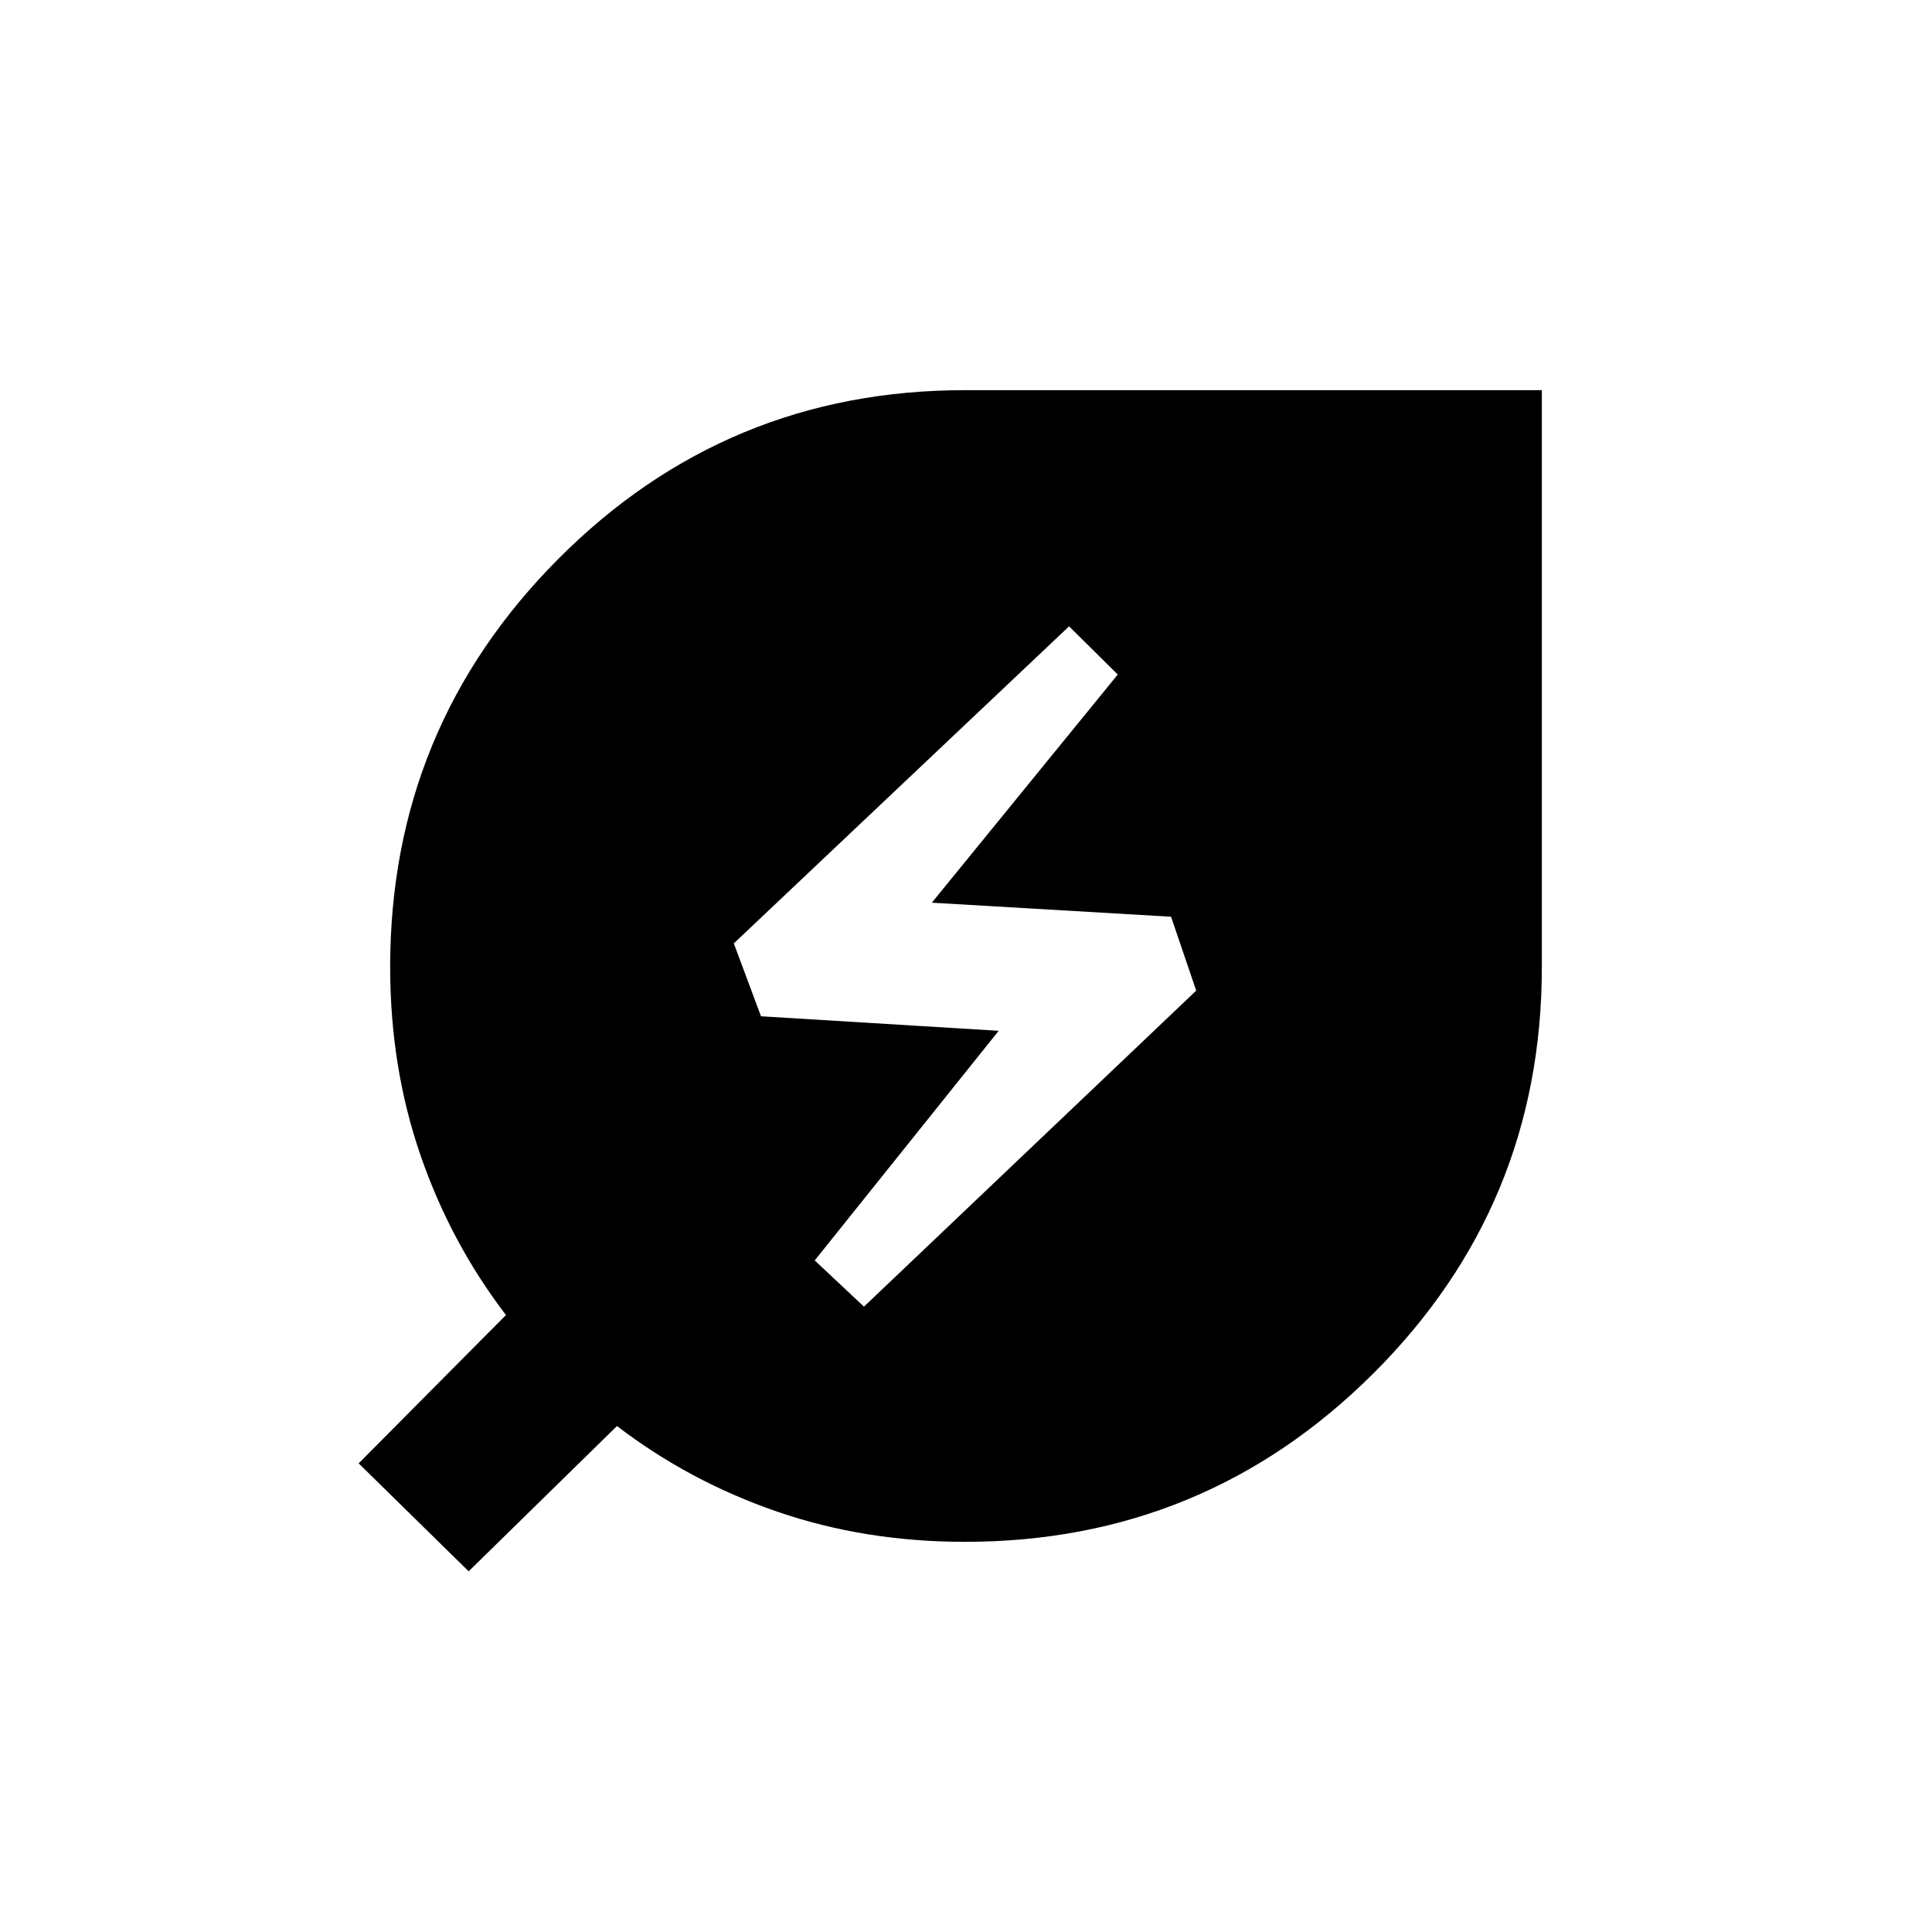 <svg xmlns="http://www.w3.org/2000/svg" height="20" viewBox="0 -960 960 960" width="20"><path d="m429.3-310.74 165.09-157.02-12.5-36.72-118.87-6.98 92.39-113.37-24.19-23.95-166.59 157.54 13.5 36.22 118.11 7.22-91.41 114.1 24.47 22.96Zm50.2 116.87q-49.74 0-93.35-15.01-43.61-15.01-79.58-42.53l-73.7 72.19-54.65-53.65 73.19-73.7q-27.52-35.97-42.53-79.58-15.01-43.61-15.01-93.35 0-118.85 83.51-202.74 83.51-83.89 202.12-83.89h286.63v286.63q0 118.61-83.89 202.12T479.5-193.87Z"/></svg>